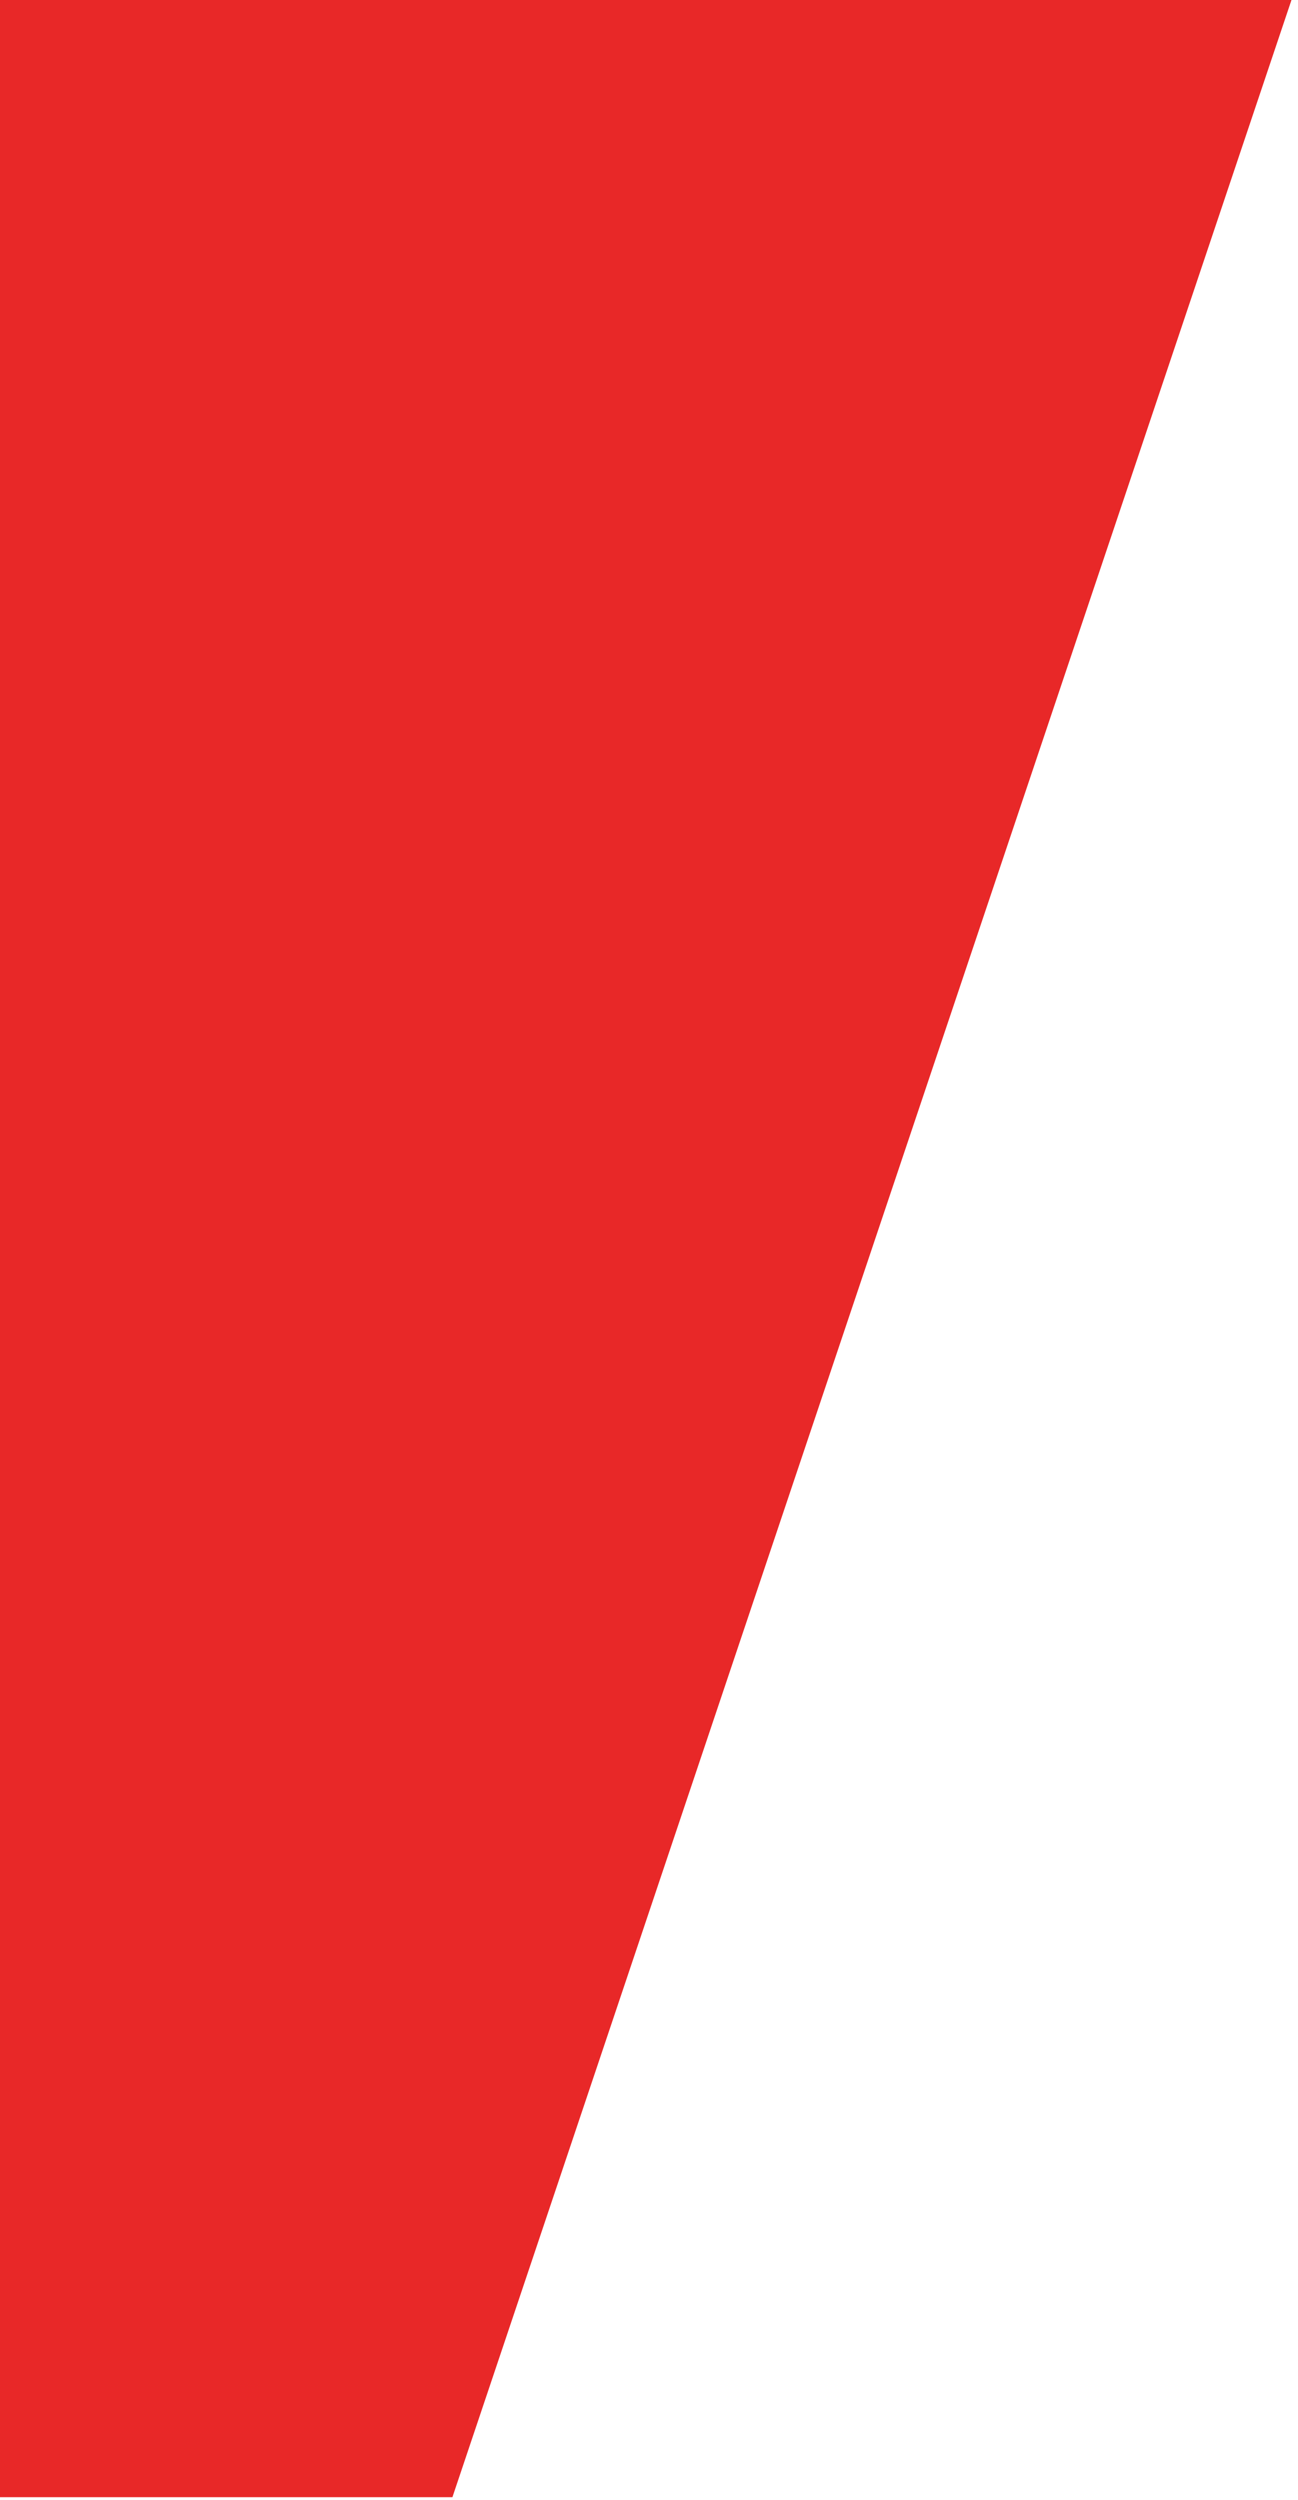 <svg xmlns="http://www.w3.org/2000/svg" xmlns:xlink="http://www.w3.org/1999/xlink" width="467.929" height="900.845" viewBox="0 0 467.929 900.845">
  <defs>
    <clipPath id="clip-path">
      <rect x="35" y="7" width="467.929" height="900.845" fill="none"/>
    </clipPath>
  </defs>
  <g id="Scroll_Group_2" data-name="Scroll Group 2" transform="translate(-35 -7)" clip-path="url(#clip-path)" style="isolation: isolate">
    <g id="Group_22" data-name="Group 22" transform="translate(14.806)">
      <path id="Path_1103" data-name="Path 1103" d="M6222.325,1116l-304.832,906.845H5719.4L5734.2,1116Z" transform="translate(-5734.202 -1116)" fill="#e82828"/>
    </g>
  </g>
</svg>
